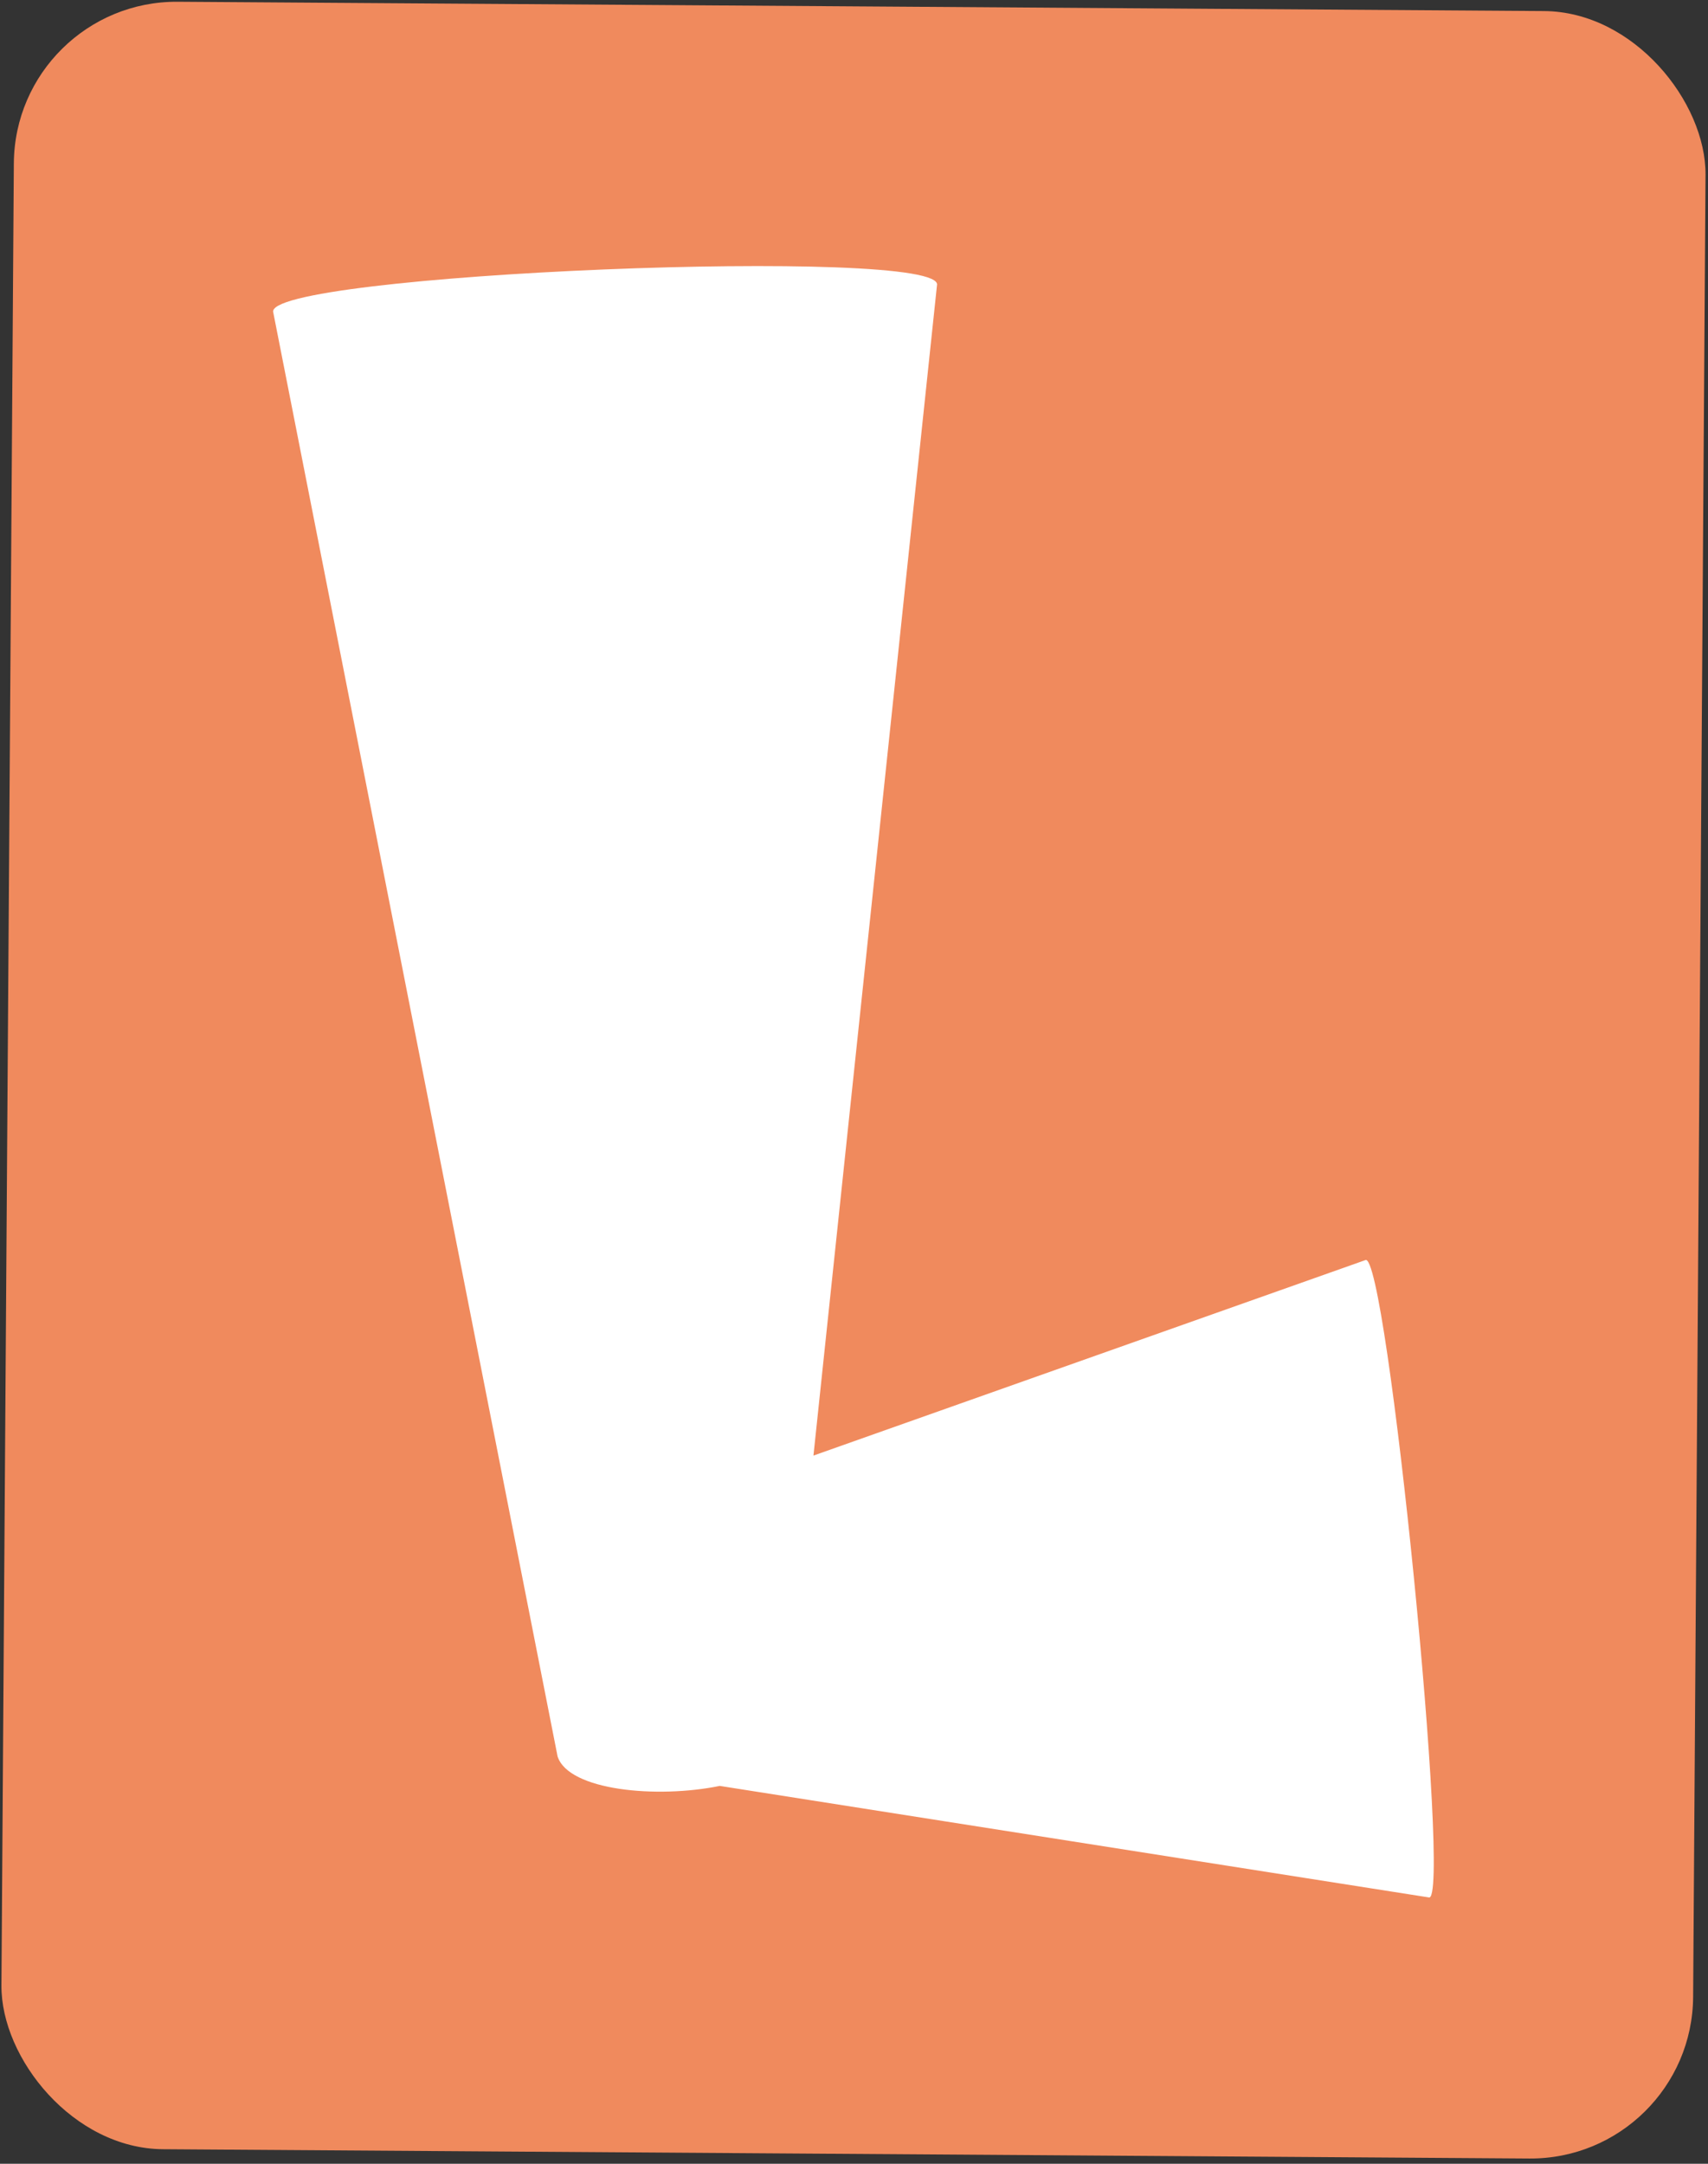 <svg width="105" height="133" viewBox="0 0 105 133" fill="none" xmlns="http://www.w3.org/2000/svg">
<rect x="0" y="0" width="105" height="133" fill="#333333" stroke="none"/>
<rect x="0.919" y="0.04" width="104" height="132" rx="10" transform="rotate(0.39 0.919 0.04)" fill="#F08A5D"/>
<path d="M83.927 77.458C85.241 76.6 89.288 117.233 87.829 116.627L44.247 109.774C40.392 110.564 34.959 110.062 34.278 107.964L16.802 19.219C15.932 16.827 58.252 15.089 57.6 17.544L50.007 89.47L83.927 77.458Z" fill="white"/>
</svg>
